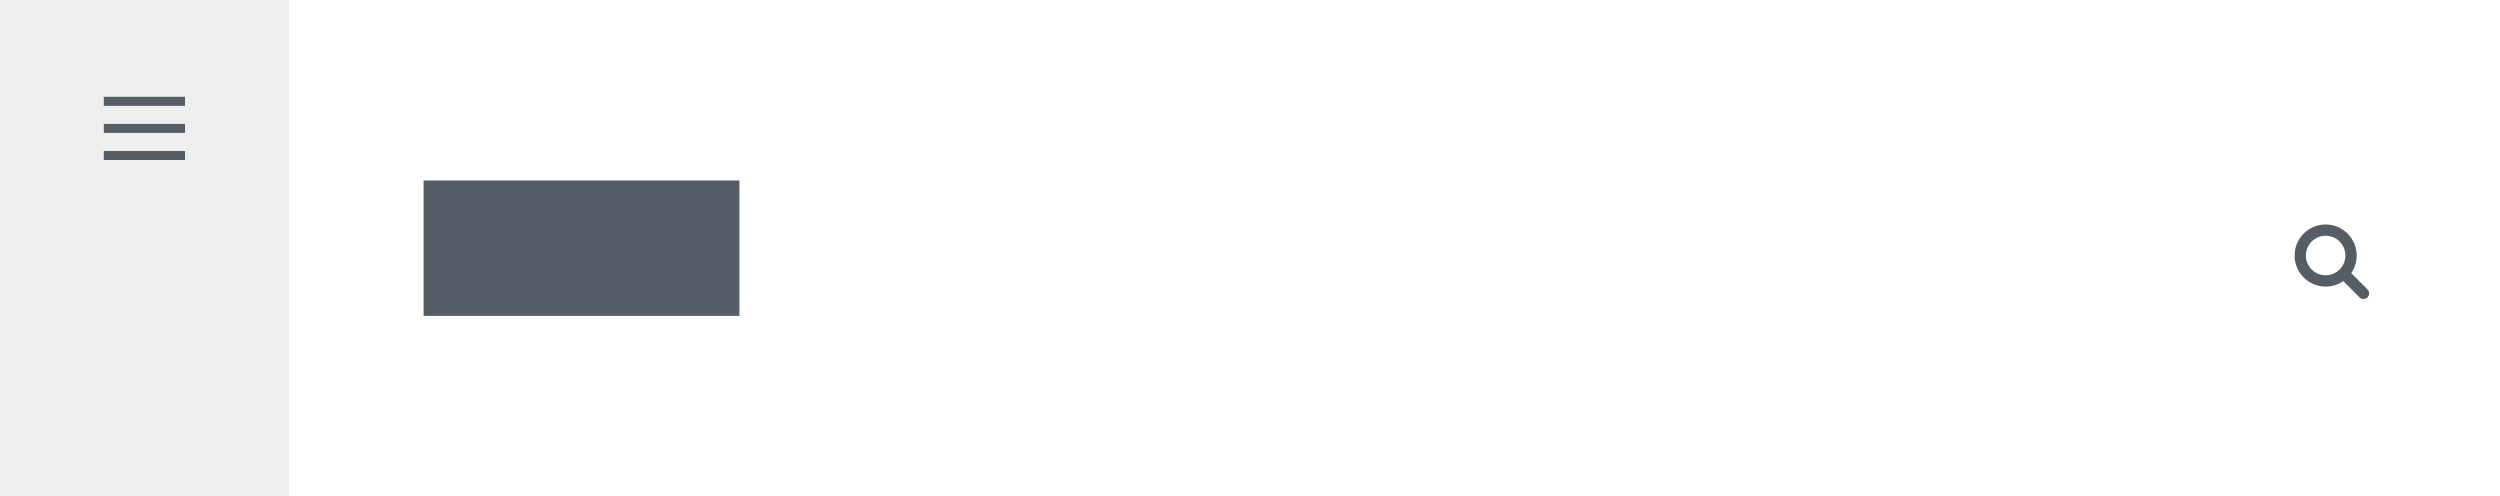<svg height="110" viewBox="0 0 554 110" width="554" xmlns="http://www.w3.org/2000/svg"><g fill="none" fill-rule="evenodd"><path d="m0 0h554v110h-554z" fill="#fff"/><path d="m0 0h554v110h-554z" fill="#fff"/><path d="m93.863 40h70v30h-70z" fill="#555d66"/><path d="m0 0h64v110h-64z" fill="#eee"/><g fill="#555d66"><path d="m524.633 64.123-3.603-3.604c.763-1.109 1.212-2.449 1.212-3.894 0-3.797-3.087-6.886-6.881-6.886-3.794 0-6.883 3.088-6.883 6.886 0 3.796 3.087 6.885 6.883 6.885 1.449 0 2.792-.452 3.902-1.219l3.602 3.604c.244.244.564.367.884.367s.64-.123.884-.367c.489-.491.489-1.282 0-1.771zm-13.652-7.499c0-2.417 1.965-4.383 4.381-4.383s4.38 1.966 4.38 4.383c0 1.205-.489 2.298-1.28 3.091-.001.002-.001.002-.002.002-.002.001-.003.004-.004.005-.793.793-1.887 1.284-3.095 1.284-2.415 0-4.379-1.965-4.379-4.382z"/><path d="m23 21.453h18v2h-18z"/><path d="m23 27.453h18v2h-18z"/><path d="m23 33.453h18v2h-18z"/></g></g></svg>